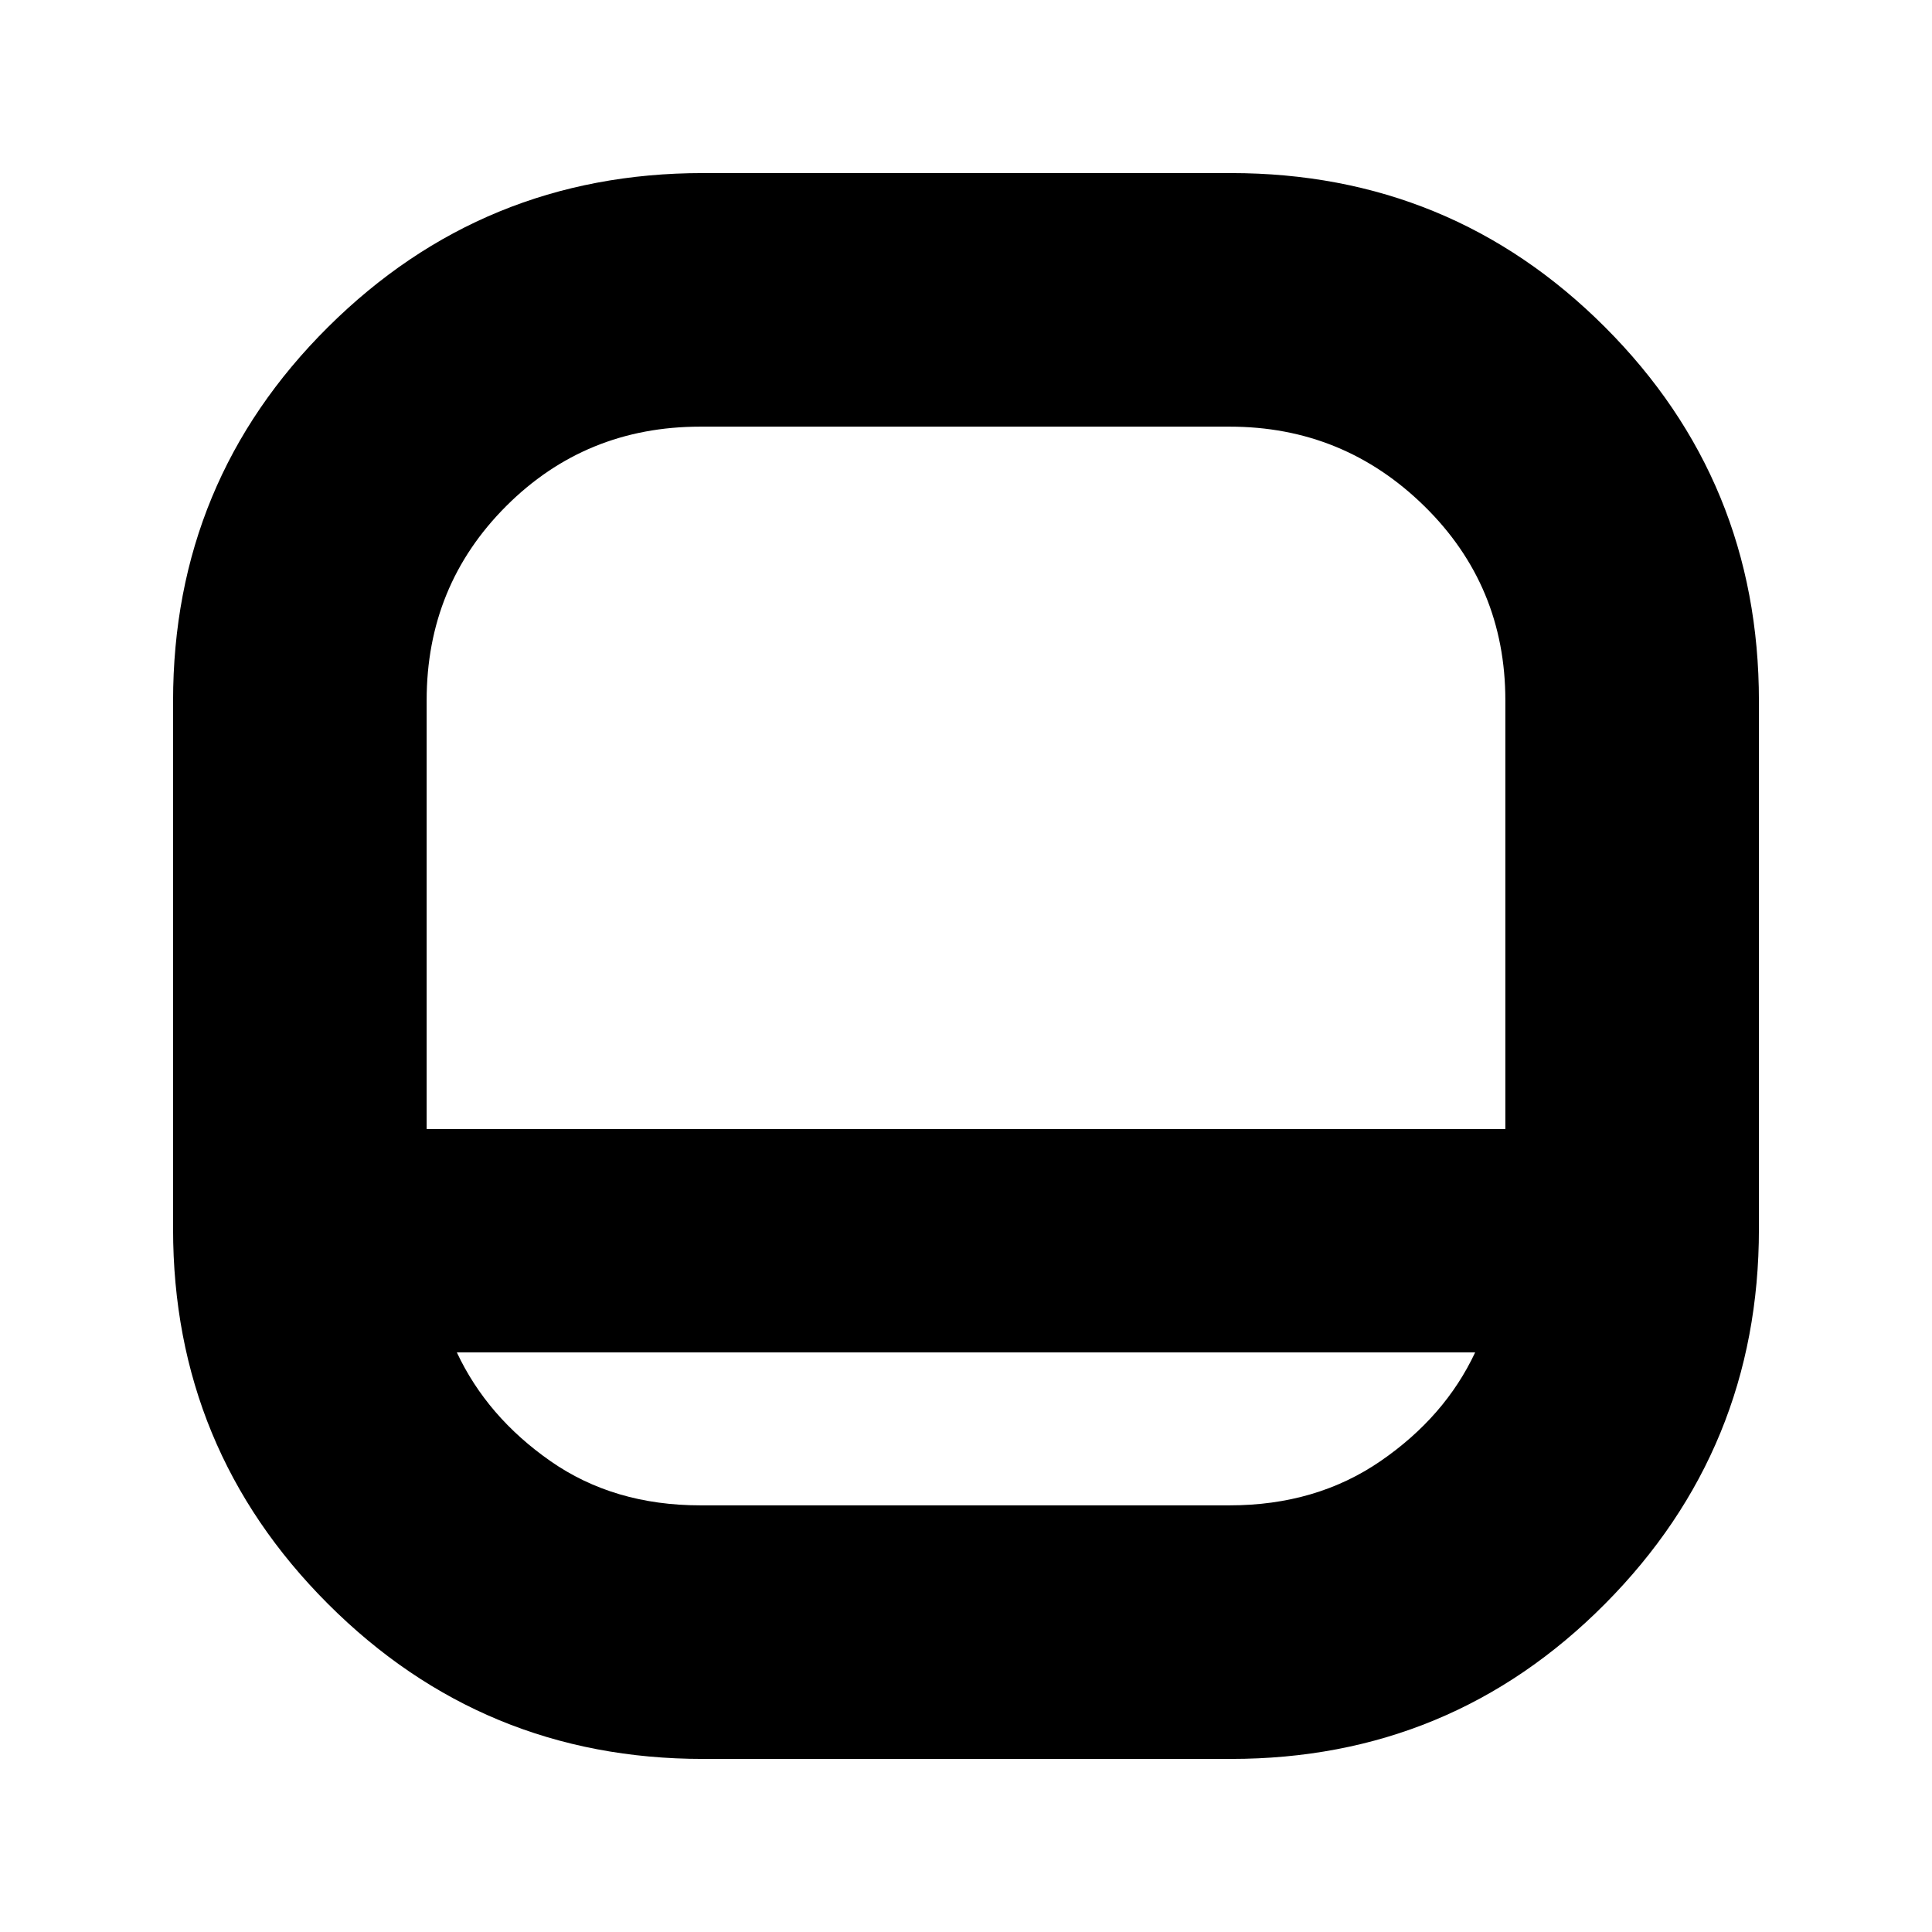 <svg xmlns="http://www.w3.org/2000/svg" height="24" viewBox="0 -960 960 960" width="24"><path d="M349.31-86Q240-86 163-163T86-349.31v-262.345q0-109.311 77-185.828T349.31-874h262.345q109.311 0 185.828 76.517T874-611.655v262.345Q874-240 797.483-163T611.655-86H349.31ZM212-399h536v-213q0-57-40.244-96.5Q667.513-748 611-748H348q-57 0-96.5 39.5T212-612v213Zm15 111q15 32 46.5 54t74.5 22h263q43 0 75-22t47-54H227Zm253-111Z"/></svg>